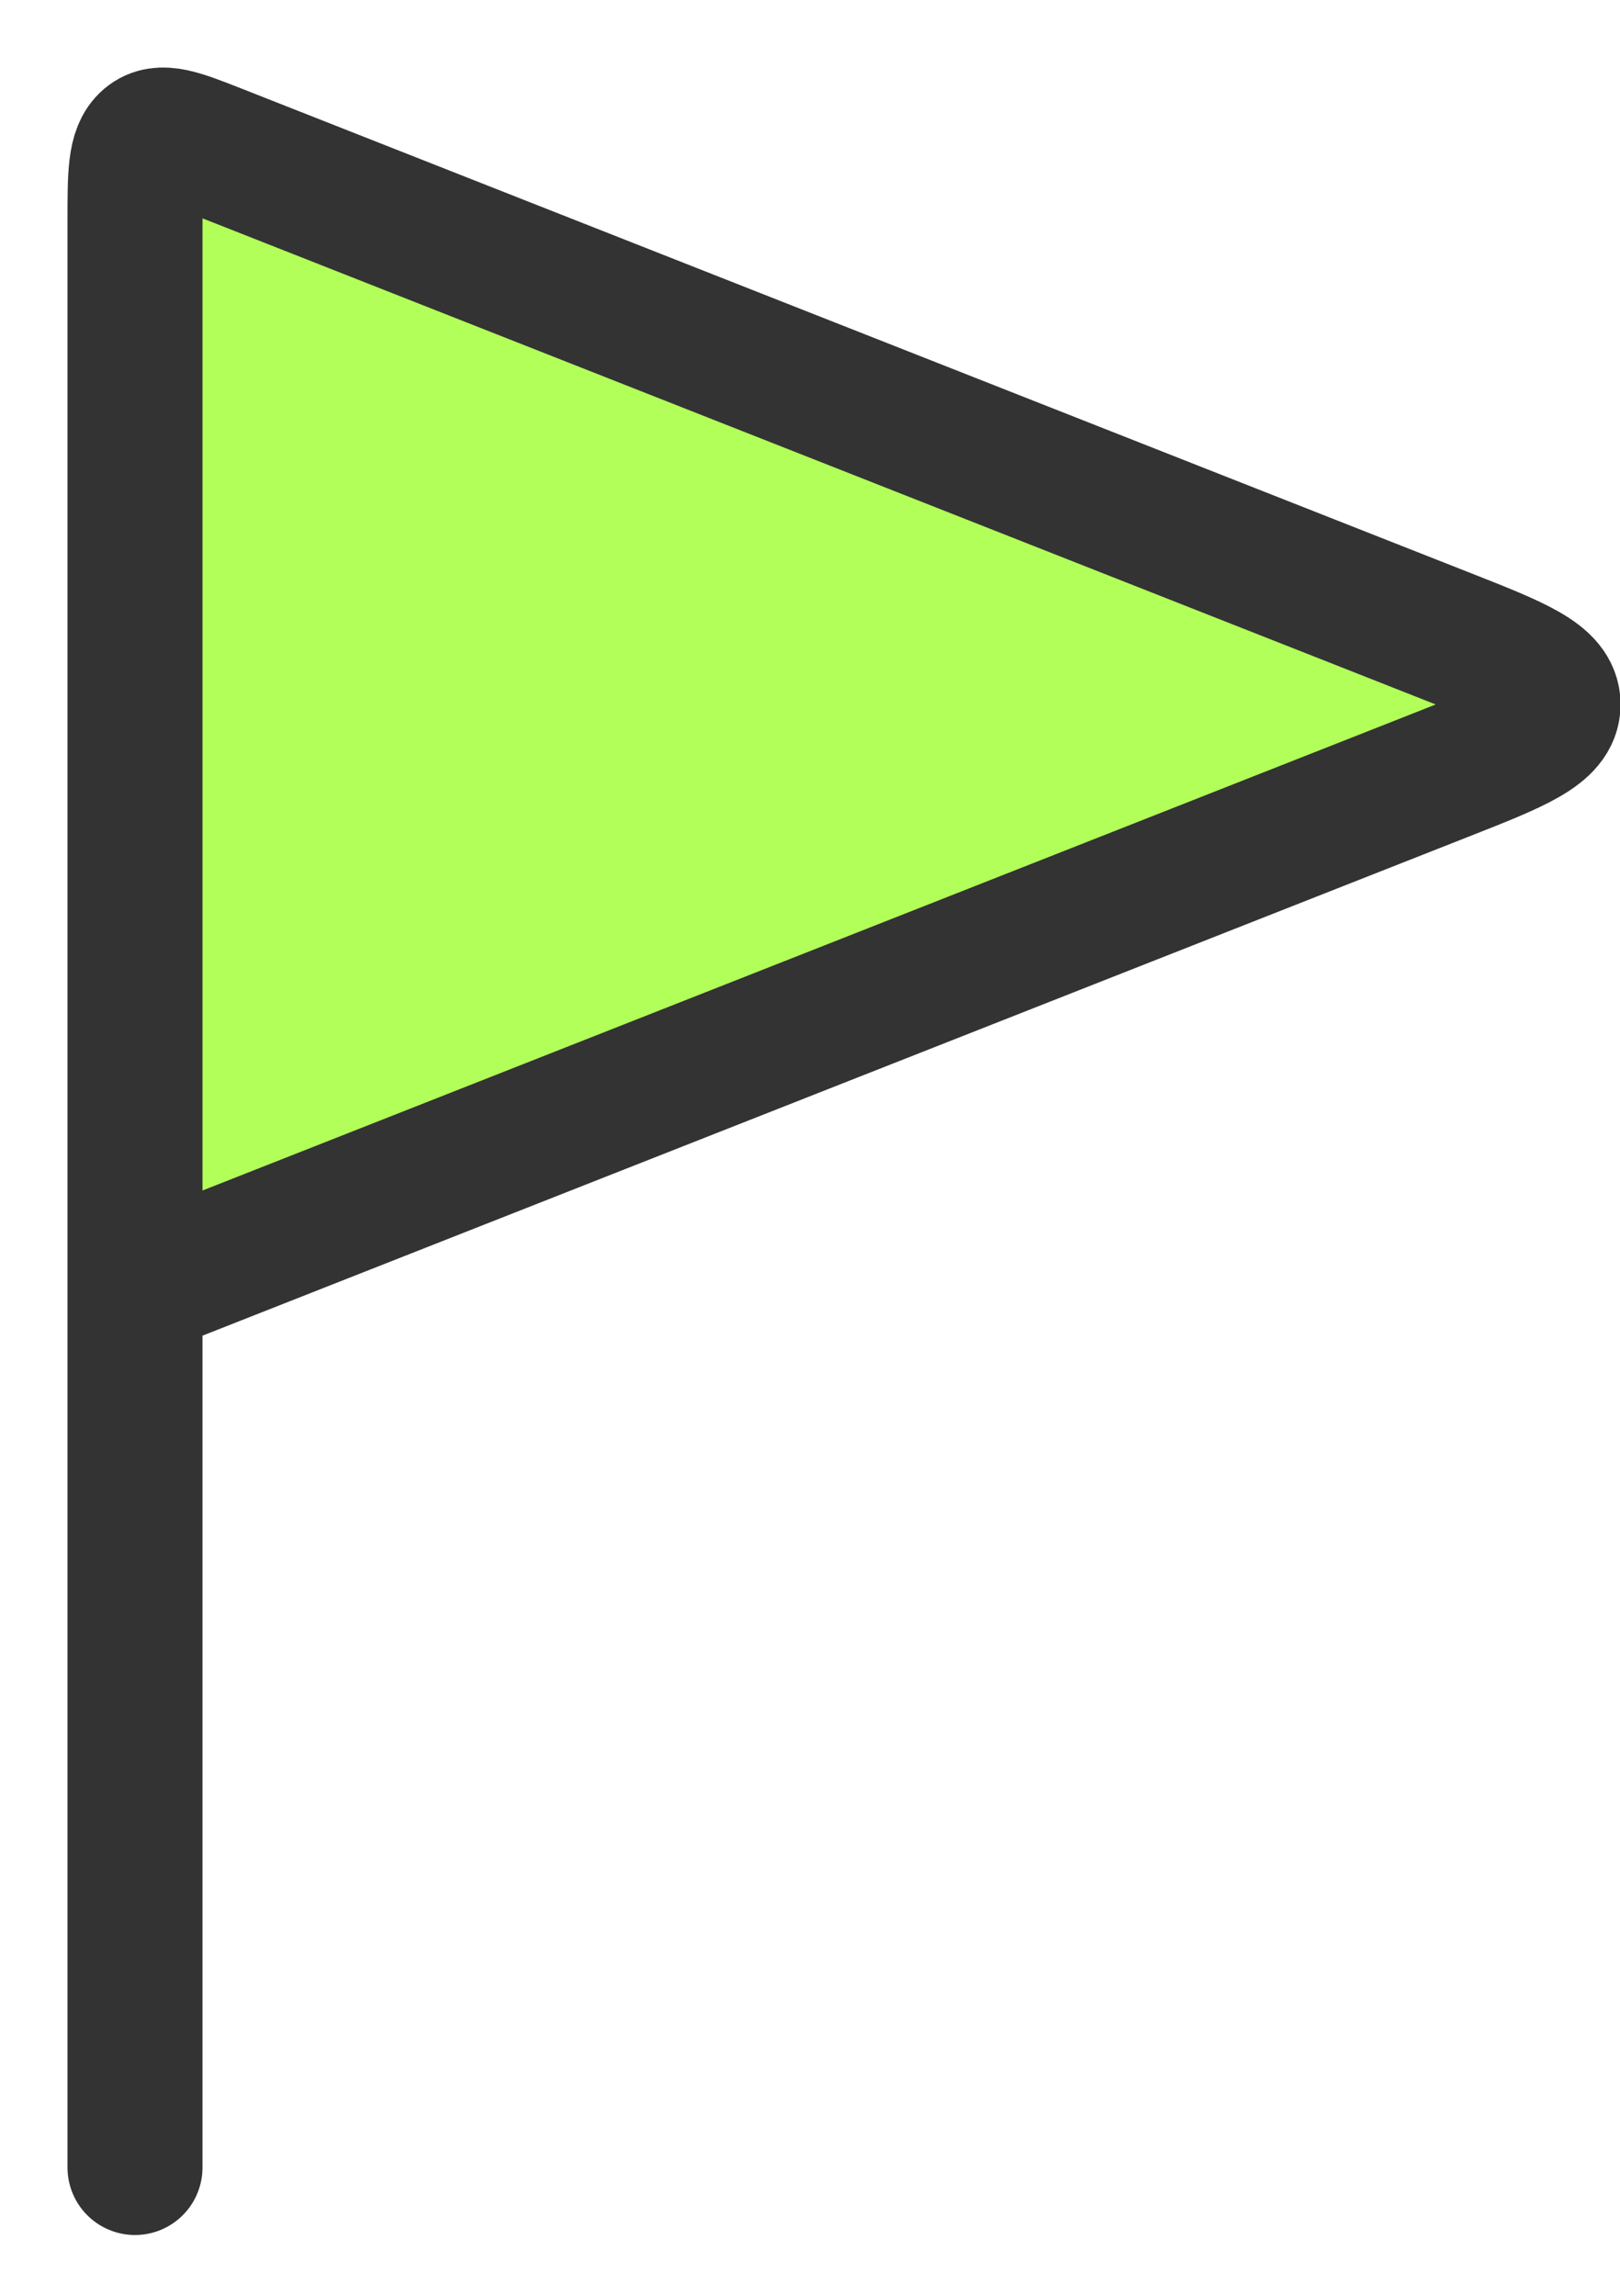 <svg xmlns="http://www.w3.org/2000/svg" viewBox="0 0 12 17">
      <path d="M10.696 4.703L1.603 1.12C1.328 1.012 1.191 0.958 1.095 1.039C1 1.12 1 1.292 1 1.635V9.55L10.696 5.73C11.235 5.518 11.504 5.411 11.504 5.216C11.504 5.021 11.235 4.915 10.696 4.703Z" fill="#B2FF59"/>
      <path d="M1 9.55V1.635C1 1.292 1 1.12 1.095 1.039C1.191 0.958 1.328 1.012 1.603 1.12L10.696 4.703C11.235 4.915 11.504 5.021 11.504 5.216C11.504 5.411 11.235 5.518 10.696 5.73L1 9.55ZM1 9.55V16.05V9.55Z" fill="#B2FF59"/>
      <path d="M1 9.55V1.635C1 1.292 1 1.12 1.095 1.039C1.191 0.958 1.328 1.012 1.603 1.12L10.696 4.703C11.235 4.915 11.504 5.021 11.504 5.216C11.504 5.411 11.235 5.518 10.696 5.73L1 9.55ZM1 9.55V16.05" stroke="#333333" stroke-linecap="round" fill="none"/>
    </svg>